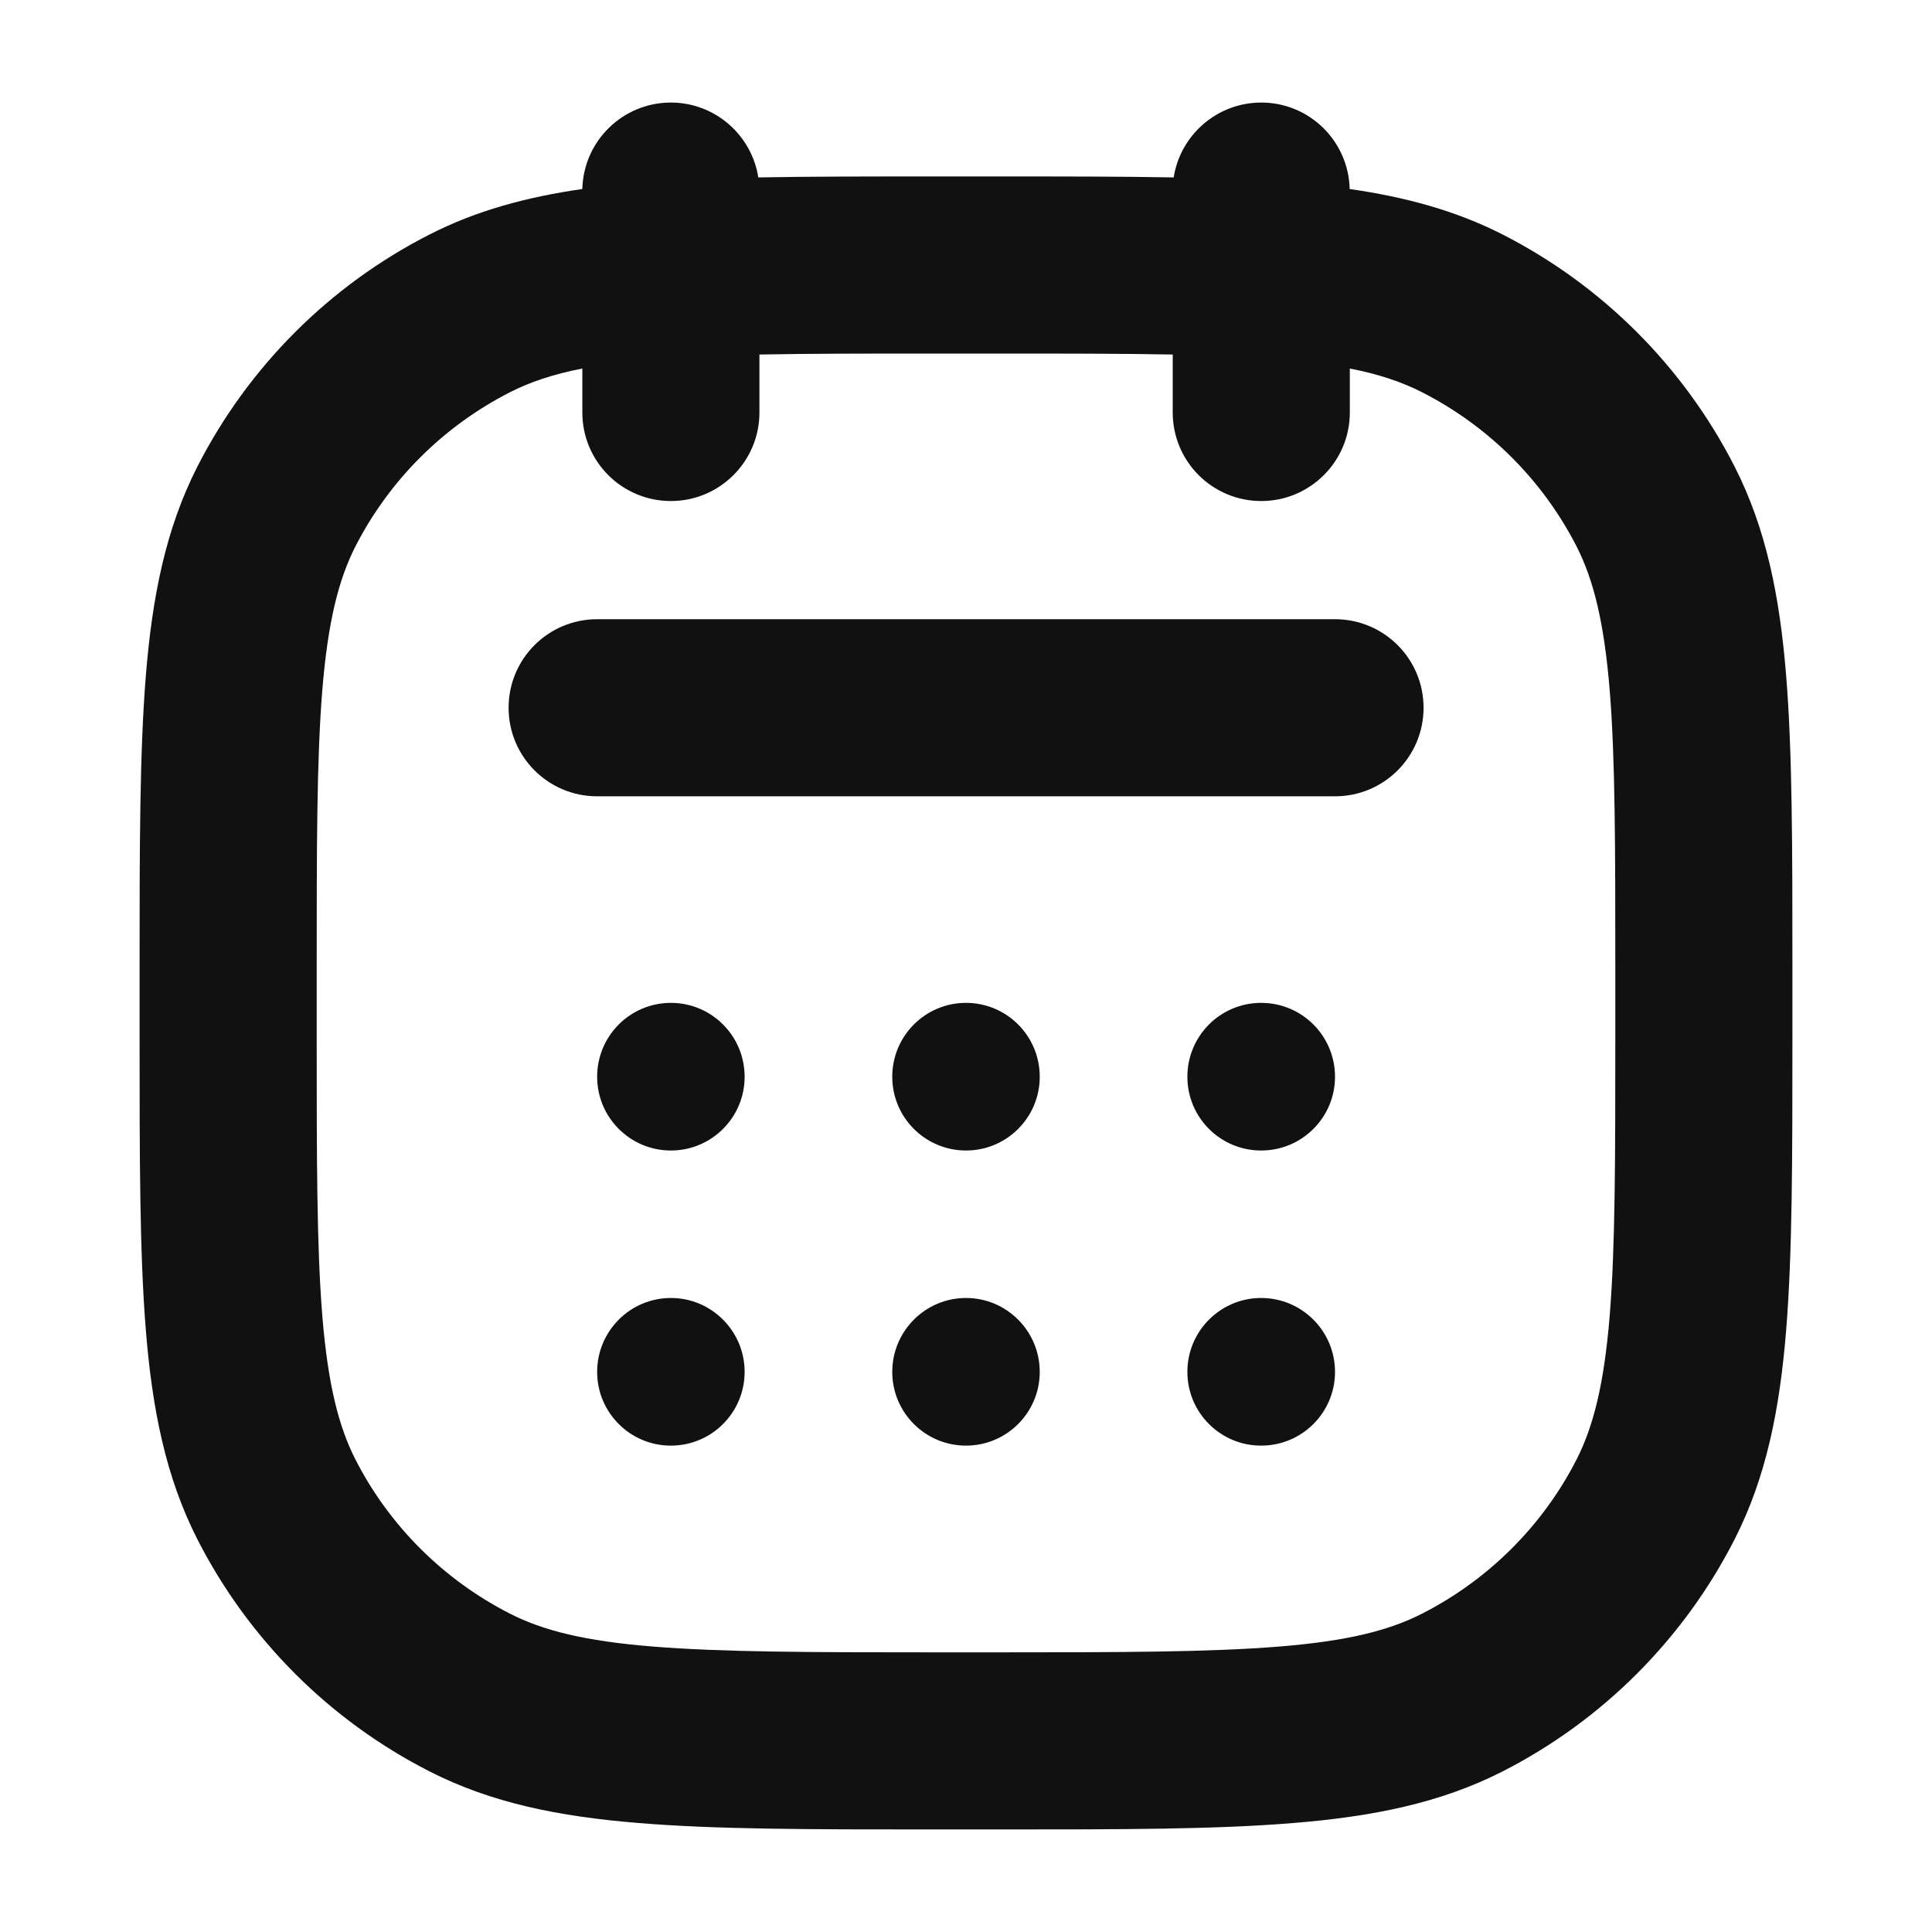 <svg width="16" height="16" viewBox="0 0 11 12" fill="none" xmlns="http://www.w3.org/2000/svg">
<path fill-rule="evenodd" clip-rule="evenodd" d="M4.21 1.102C4.169 0.839 3.941 0.637 3.667 0.637C3.368 0.637 3.124 0.876 3.117 1.174C2.77 1.224 2.459 1.308 2.169 1.456C1.548 1.772 1.043 2.277 0.726 2.898C0.53 3.283 0.446 3.703 0.406 4.195C0.367 4.676 0.367 5.272 0.367 6.022V6.046V6.413V6.437C0.367 7.187 0.367 7.783 0.406 8.264C0.446 8.756 0.53 9.176 0.726 9.561C1.043 10.182 1.548 10.687 2.169 11.003C2.553 11.199 2.973 11.283 3.466 11.323C3.947 11.363 4.543 11.363 5.293 11.363H5.317H5.683H5.707C6.457 11.363 7.053 11.363 7.534 11.323C8.027 11.283 8.447 11.199 8.832 11.003C9.452 10.687 9.957 10.182 10.274 9.561C10.47 9.176 10.554 8.756 10.594 8.264C10.633 7.783 10.633 7.187 10.633 6.437V6.413V6.046V6.022C10.633 5.272 10.633 4.676 10.594 4.195C10.554 3.703 10.47 3.283 10.274 2.898C9.957 2.277 9.452 1.772 8.832 1.456C8.541 1.308 8.23 1.224 7.883 1.174C7.876 0.876 7.633 0.637 7.334 0.637C7.059 0.637 6.831 0.839 6.79 1.102C6.47 1.096 6.111 1.096 5.707 1.096L5.683 1.096H5.317L5.293 1.096C4.889 1.096 4.531 1.096 4.21 1.102ZM6.784 2.562V2.202C6.474 2.196 6.114 2.196 5.683 2.196H5.317C4.887 2.196 4.526 2.196 4.217 2.202V2.562C4.217 2.866 3.97 3.112 3.667 3.112C3.363 3.112 3.117 2.866 3.117 2.562V2.289C2.932 2.325 2.79 2.374 2.668 2.436C2.254 2.647 1.917 2.983 1.706 3.397C1.603 3.601 1.537 3.86 1.502 4.285C1.467 4.716 1.467 5.267 1.467 6.046V6.413C1.467 7.192 1.467 7.743 1.502 8.174C1.537 8.599 1.603 8.858 1.706 9.062C1.917 9.476 2.254 9.812 2.668 10.023C2.872 10.127 3.131 10.193 3.555 10.227C3.986 10.262 4.538 10.263 5.317 10.263H5.683C6.463 10.263 7.014 10.262 7.445 10.227C7.869 10.193 8.128 10.127 8.332 10.023C8.746 9.812 9.083 9.476 9.294 9.062C9.397 8.858 9.463 8.599 9.498 8.174C9.533 7.743 9.533 7.192 9.533 6.413V6.046C9.533 5.267 9.533 4.716 9.498 4.285C9.463 3.86 9.397 3.601 9.294 3.397C9.083 2.983 8.746 2.647 8.332 2.436C8.21 2.374 8.069 2.325 7.884 2.289V2.562C7.884 2.866 7.637 3.112 7.334 3.112C7.03 3.112 6.784 2.866 6.784 2.562ZM3.209 3.846C2.905 3.846 2.659 4.092 2.659 4.396C2.659 4.7 2.905 4.946 3.209 4.946H7.792C8.096 4.946 8.342 4.7 8.342 4.396C8.342 4.092 8.096 3.846 7.792 3.846H3.209ZM4.125 6.688C4.125 6.941 3.92 7.146 3.667 7.146C3.414 7.146 3.209 6.941 3.209 6.688C3.209 6.434 3.414 6.229 3.667 6.229C3.92 6.229 4.125 6.434 4.125 6.688ZM3.667 8.979C3.92 8.979 4.125 8.774 4.125 8.521C4.125 8.268 3.92 8.062 3.667 8.062C3.414 8.062 3.209 8.268 3.209 8.521C3.209 8.774 3.414 8.979 3.667 8.979ZM5.958 8.521C5.958 8.774 5.753 8.979 5.5 8.979C5.247 8.979 5.042 8.774 5.042 8.521C5.042 8.268 5.247 8.062 5.5 8.062C5.753 8.062 5.958 8.268 5.958 8.521ZM7.333 8.979C7.587 8.979 7.792 8.774 7.792 8.521C7.792 8.268 7.587 8.062 7.333 8.062C7.08 8.062 6.875 8.268 6.875 8.521C6.875 8.774 7.08 8.979 7.333 8.979ZM5.958 6.688C5.958 6.941 5.753 7.146 5.5 7.146C5.247 7.146 5.042 6.941 5.042 6.688C5.042 6.434 5.247 6.229 5.5 6.229C5.753 6.229 5.958 6.434 5.958 6.688ZM7.333 7.146C7.587 7.146 7.792 6.941 7.792 6.688C7.792 6.434 7.587 6.229 7.333 6.229C7.08 6.229 6.875 6.434 6.875 6.688C6.875 6.941 7.08 7.146 7.333 7.146Z" fill="#111111"/>
</svg>
